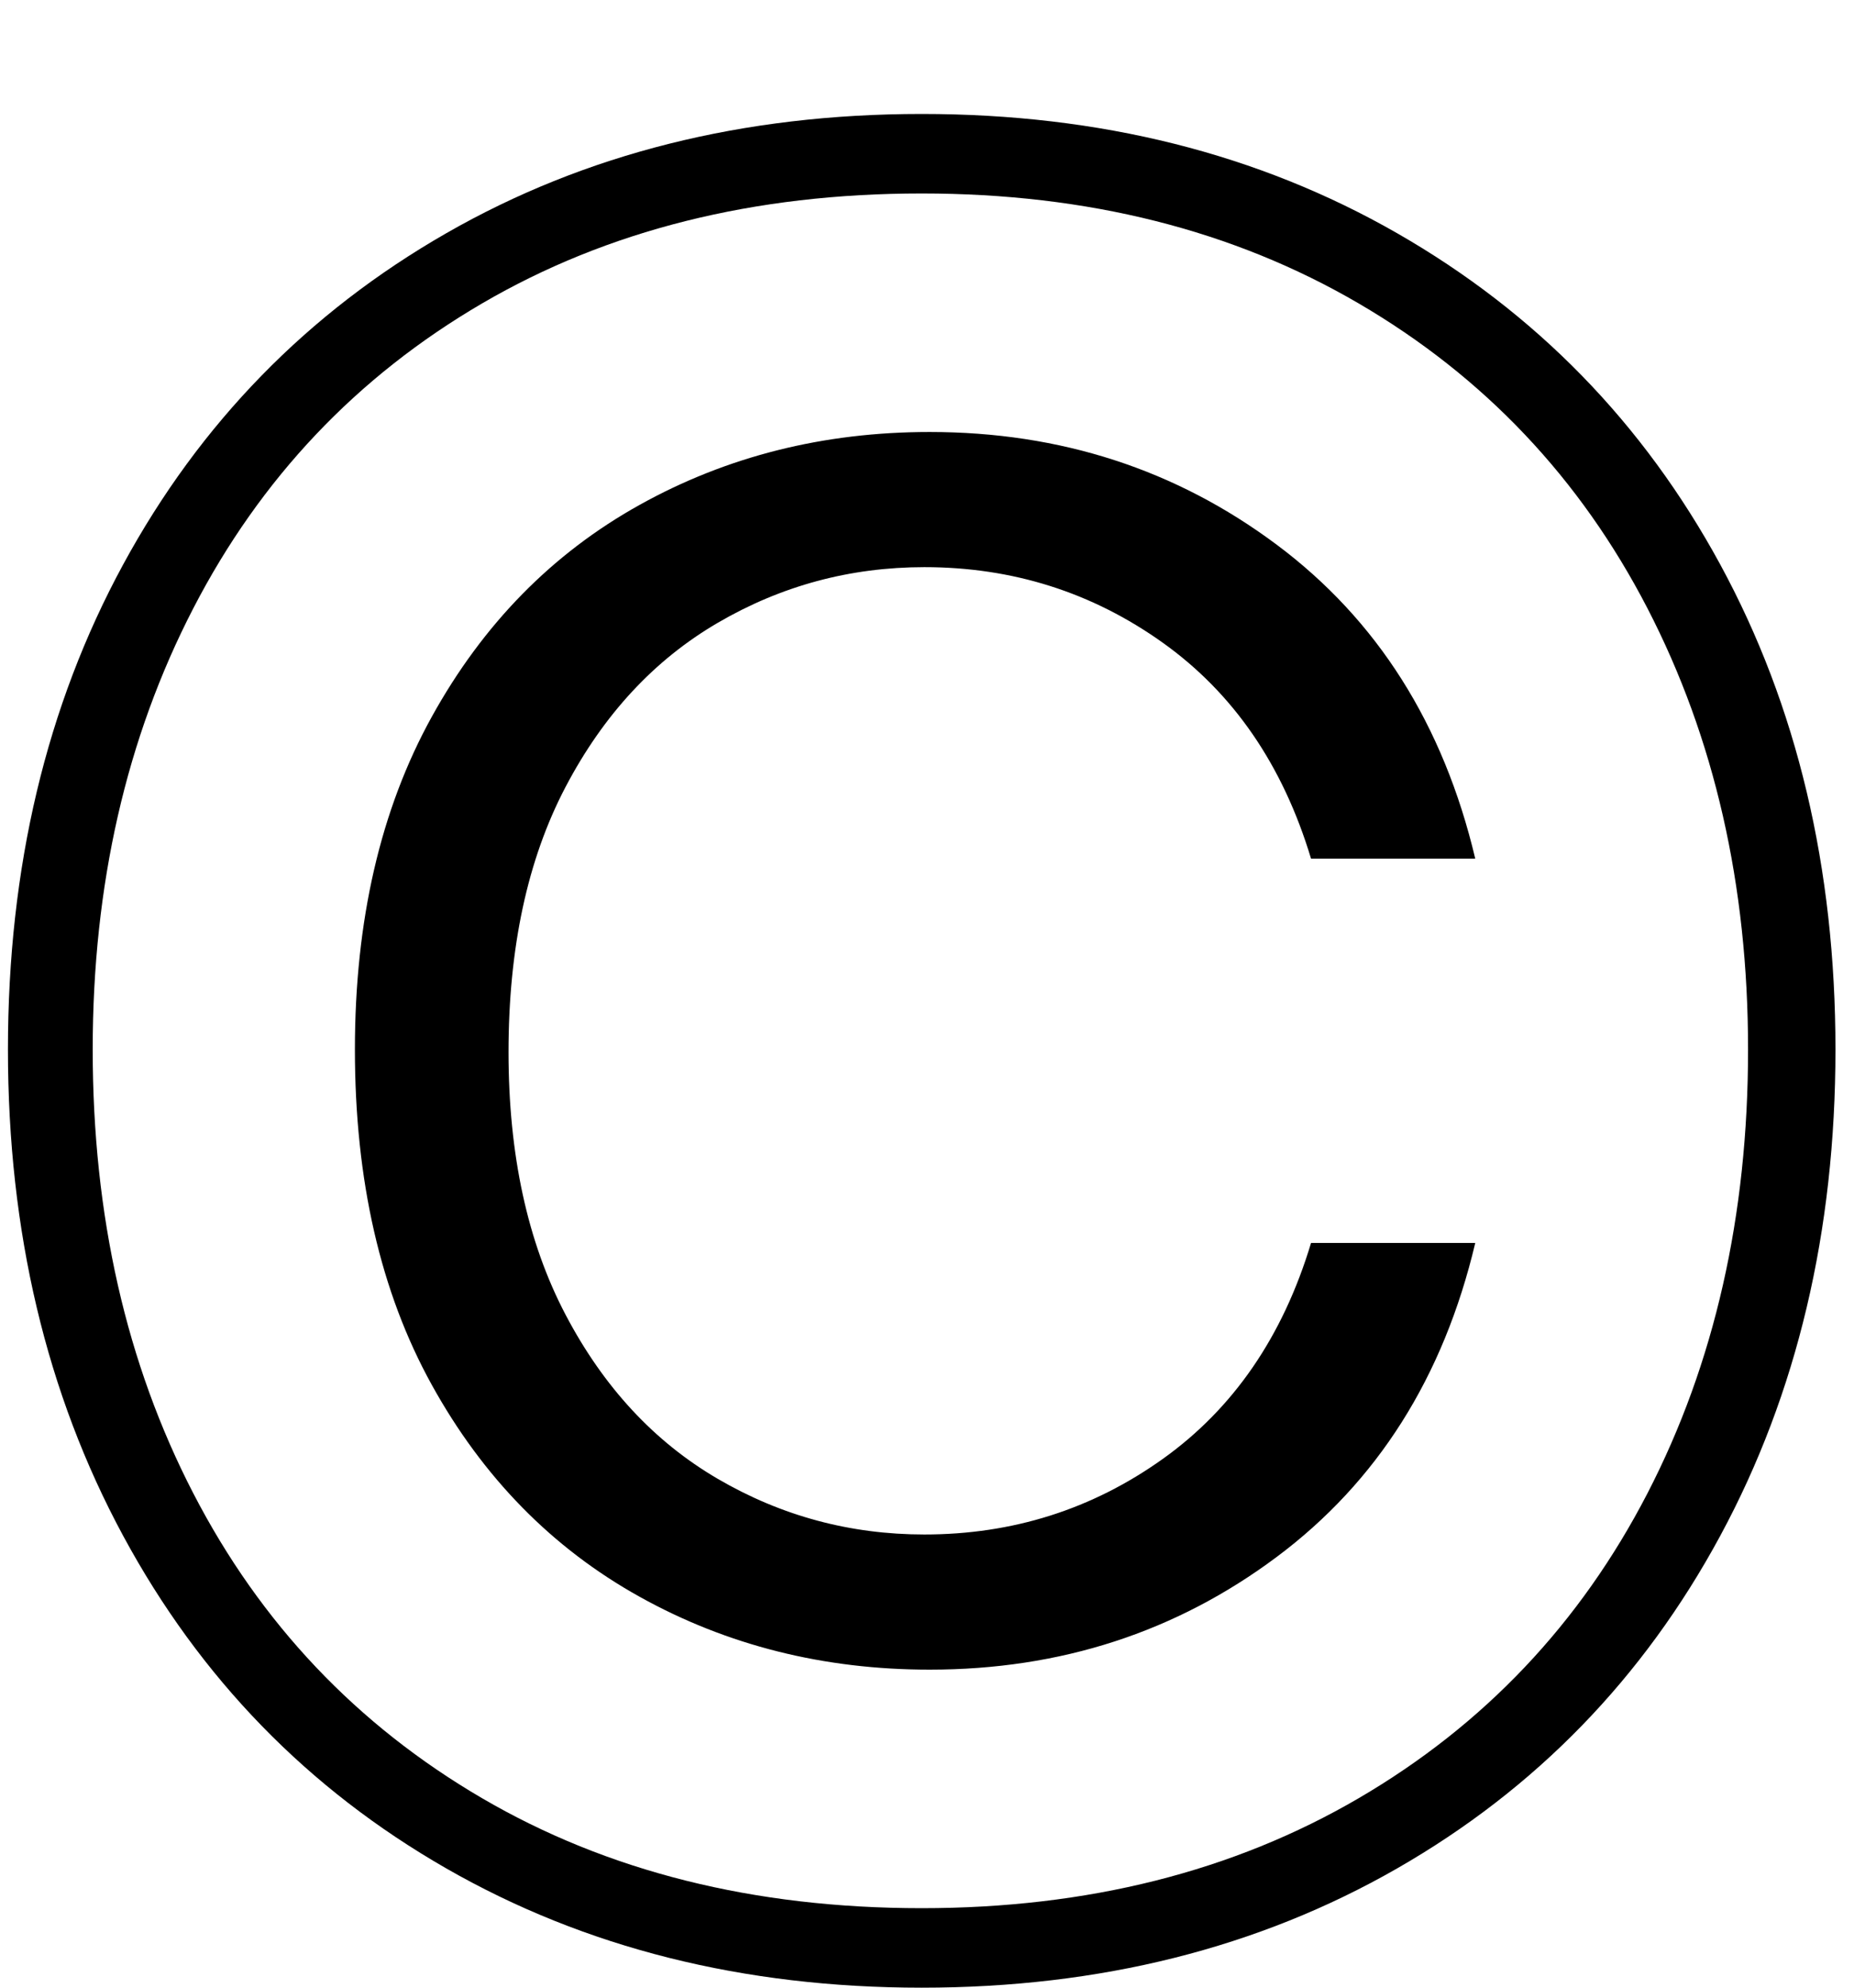 <?xml version="1.0" encoding="UTF-8"?>
<svg width="14px" height="15px" viewBox="0 0 14 15" version="1.1" xmlns="http://www.w3.org/2000/svg" xmlns:xlink="http://www.w3.org/1999/xlink">
    <title>cl</title>
    <g id="web" stroke="none" stroke-width="1" fill="none" fill-rule="evenodd">
        <g id="metanoia" transform="translate(-46, -1039)" fill="#000000" fill-rule="nonzero">
            <path d="M52.96,1054 C54.307,1054 55.503,1053.7 56.55,1053.1 C57.597,1052.5 58.41,1051.663 58.99,1050.59 C59.57,1049.517 59.86,1048.293 59.86,1046.92 C59.86,1045.547 59.57,1044.327 58.99,1043.26 C58.41,1042.193 57.597,1041.36 56.55,1040.76 C55.503,1040.16 54.307,1039.86 52.96,1039.86 C51.613,1039.86 50.417,1040.16 49.37,1040.76 C48.323,1041.36 47.51,1042.193 46.93,1043.26 C46.35,1044.327 46.06,1045.547 46.06,1046.92 C46.06,1048.293 46.35,1049.517 46.93,1050.59 C47.51,1051.663 48.323,1052.5 49.37,1053.1 C50.417,1053.7 51.613,1054 52.96,1054 Z M52.96,1053.4 C51.693,1053.4 50.587,1053.123 49.64,1052.57 C48.693,1052.017 47.967,1051.25 47.46,1050.27 C46.953,1049.29 46.7,1048.173 46.7,1046.92 C46.7,1045.68 46.953,1044.57 47.46,1043.59 C47.967,1042.61 48.693,1041.843 49.64,1041.29 C50.587,1040.737 51.693,1040.46 52.96,1040.46 C54.213,1040.46 55.313,1040.737 56.26,1041.29 C57.207,1041.843 57.933,1042.61 58.44,1043.59 C58.947,1044.57 59.2,1045.68 59.2,1046.92 C59.2,1048.173 58.947,1049.29 58.44,1050.27 C57.933,1051.25 57.207,1052.017 56.26,1052.57 C55.313,1053.123 54.213,1053.4 52.96,1053.4 Z M53.02,1051.6 C54.007,1051.6 54.88,1051.317 55.64,1050.75 C56.4,1050.183 56.9,1049.393 57.14,1048.38 L55.9,1048.38 C55.687,1049.087 55.313,1049.63 54.78,1050.01 C54.247,1050.39 53.647,1050.58 52.98,1050.58 C52.42,1050.58 51.9,1050.44 51.42,1050.16 C50.94,1049.88 50.557,1049.467 50.27,1048.92 C49.983,1048.373 49.84,1047.713 49.84,1046.94 C49.84,1046.153 49.983,1045.487 50.27,1044.94 C50.557,1044.393 50.94,1043.98 51.42,1043.7 C51.9,1043.42 52.42,1043.28 52.98,1043.28 C53.647,1043.28 54.247,1043.47 54.78,1043.85 C55.313,1044.23 55.687,1044.773 55.9,1045.48 L57.14,1045.48 C56.9,1044.467 56.4,1043.677 55.64,1043.11 C54.88,1042.543 54.007,1042.26 53.02,1042.26 C52.22,1042.26 51.49,1042.443 50.83,1042.81 C50.17,1043.177 49.647,1043.71 49.26,1044.41 C48.873,1045.11 48.68,1045.947 48.68,1046.92 C48.68,1047.907 48.873,1048.75 49.26,1049.45 C49.647,1050.15 50.17,1050.683 50.83,1051.05 C51.49,1051.417 52.22,1051.6 53.02,1051.6 Z" id="cl"></path>
        </g>
    </g>
</svg>